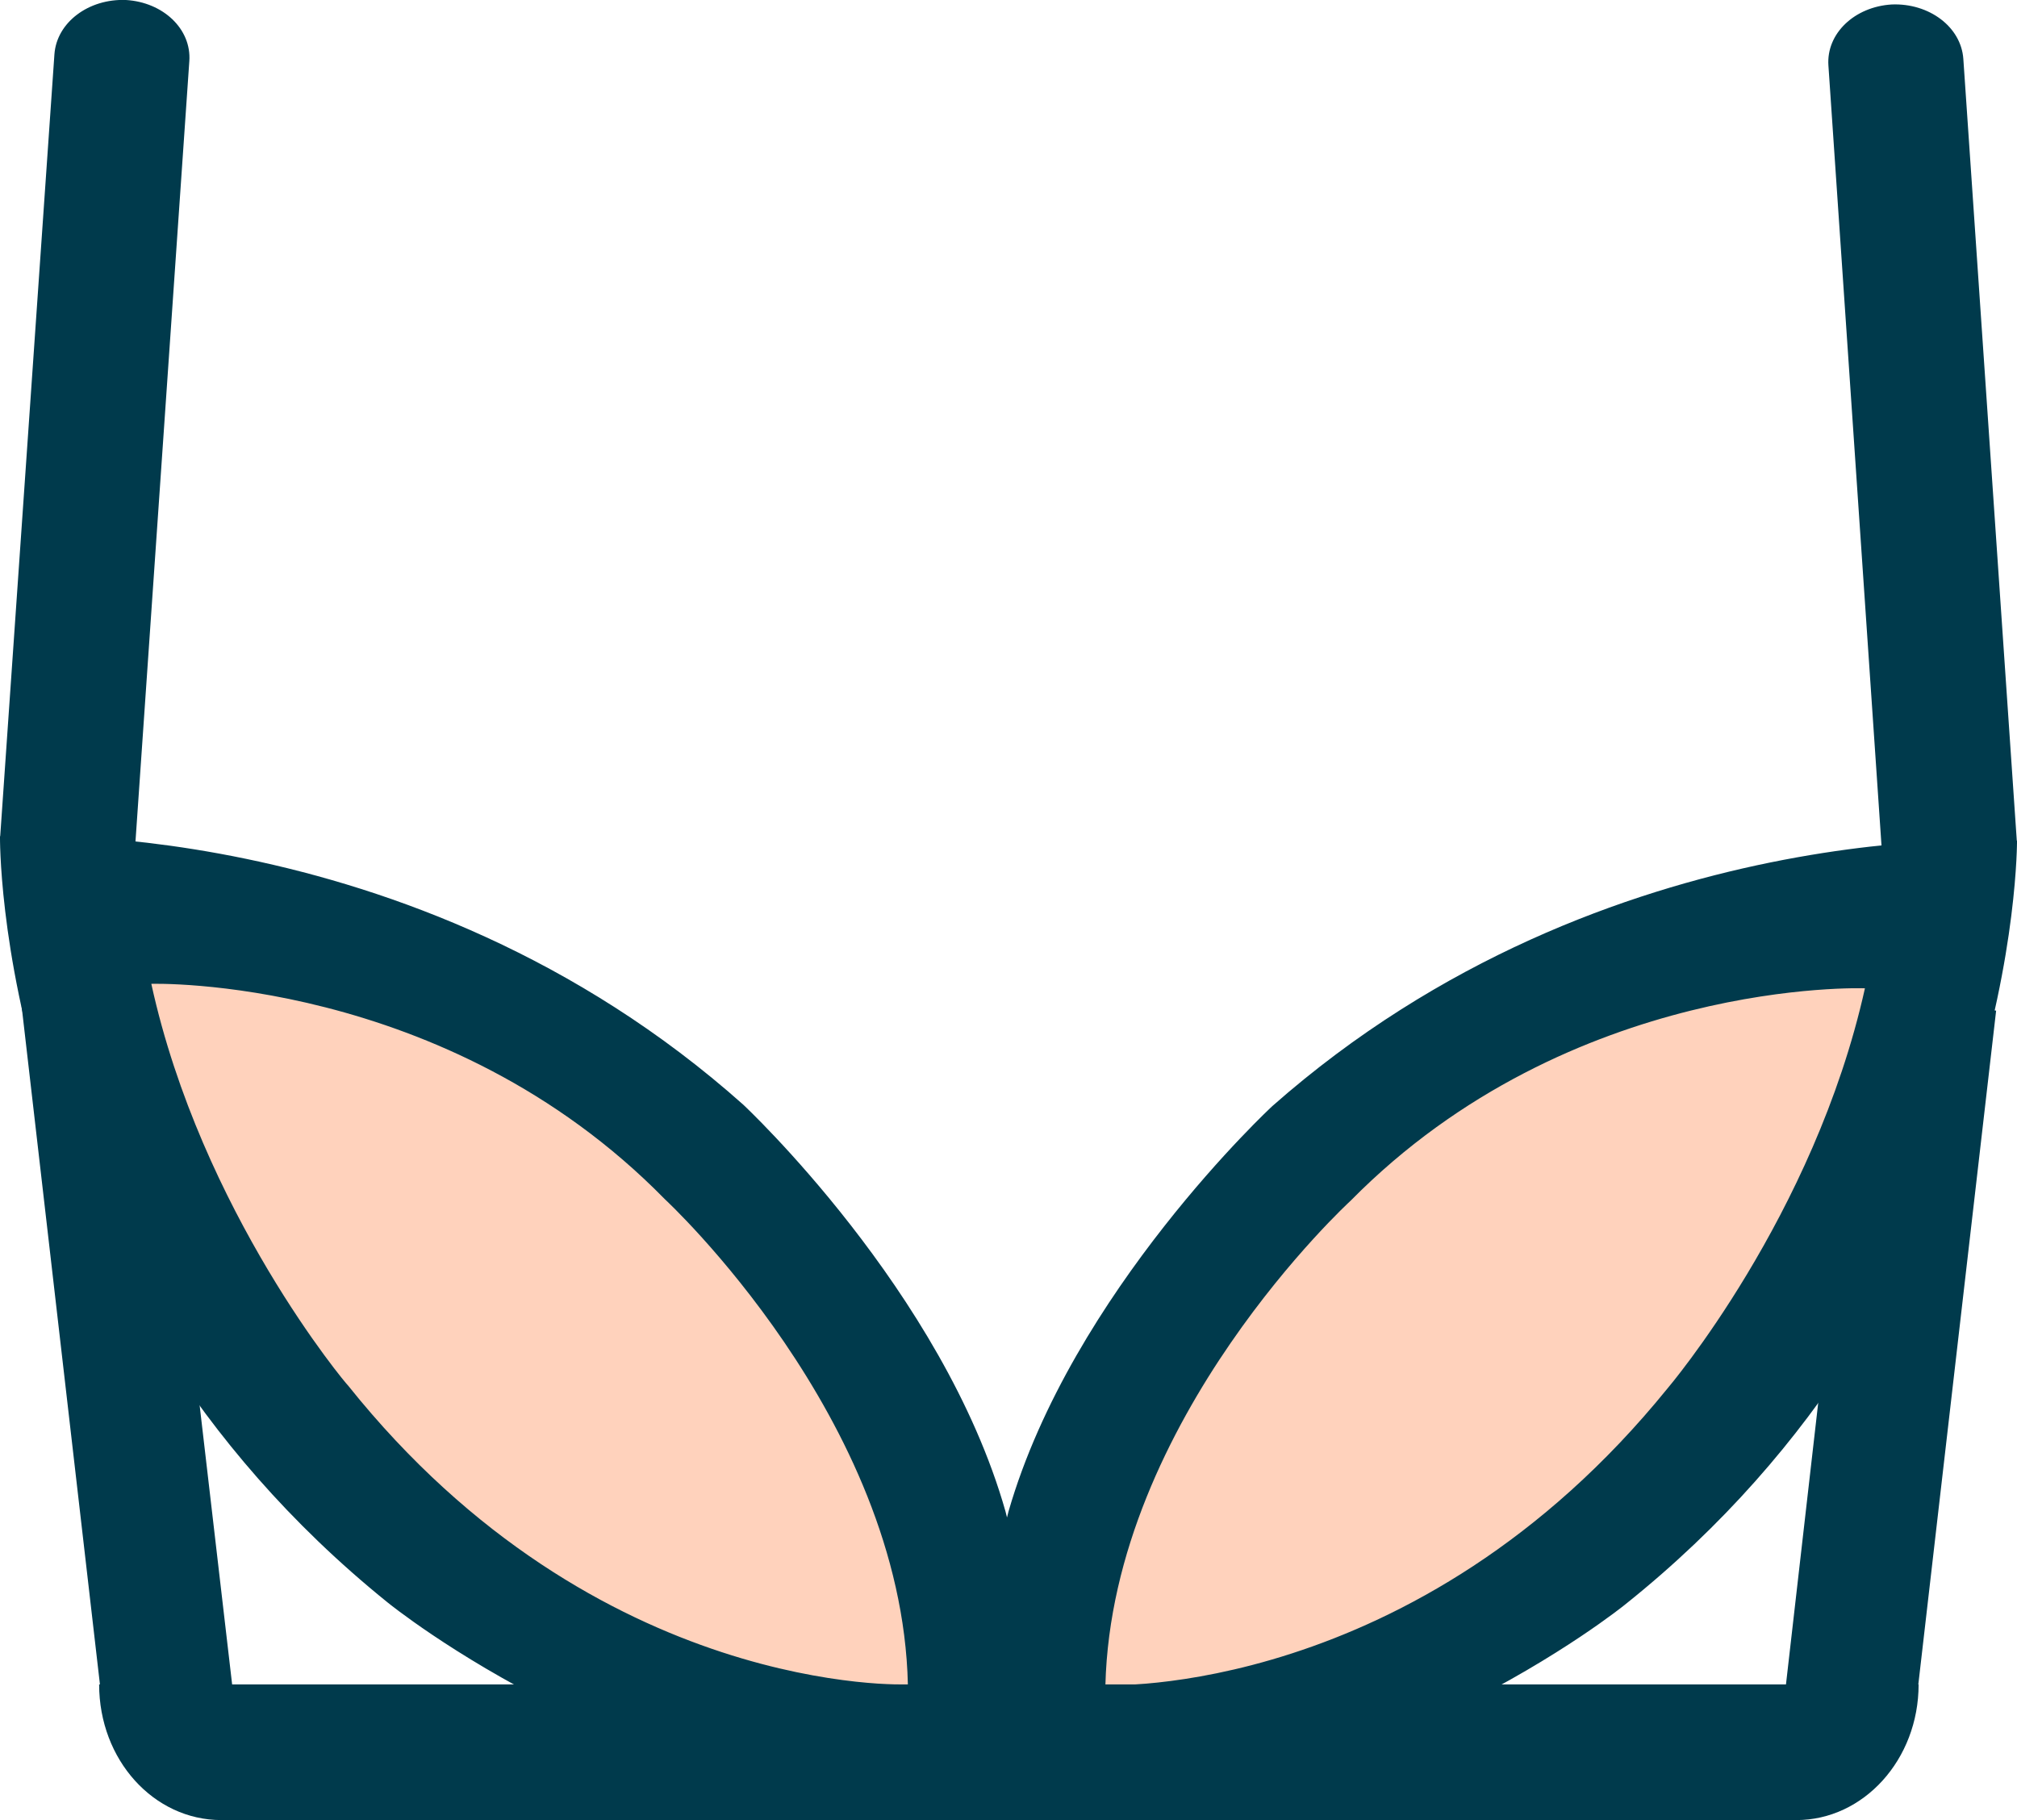 <?xml version="1.0" encoding="utf-8"?>
<!-- Generator: Adobe Illustrator 24.1.0, SVG Export Plug-In . SVG Version: 6.00 Build 0)  -->
<svg version="1.1" xmlns="http://www.w3.org/2000/svg" xmlns:xlink="http://www.w3.org/1999/xlink" x="0px" y="0px"
	 viewBox="0 0 270.6 244.2" style="enable-background:new 0 0 270.6 244.2;" xml:space="preserve">
<style type="text/css">
	.st0{fill:#FFD2BC;}
	.st1{fill:#003A4C;}
</style>
<g id="Layer_3">
</g>
<g id="img">
	<g>
		<path class="st0" d="M130.9,227.2c0,0,1.7-87.3-119.7-100.8c0,0,9.5,105.5,118.5,102.4"/>
		<path class="st0" d="M263,126.4c-109-3.1-118.5,102.4-118.5,102.4c121.4-13.6,119.7-100.8,119.7-100.8"/>
		<g>
			<path class="st1" d="M52,215c0,0,34.3,28,78.6,28.1l4.1,0l0,0l0.1,0l0,0l0.4,0l0,0l0,0l0,0l4.1,0c44.3,0.1,78.7-27.8,78.7-27.8
				c53-42.3,52.6-102.5,52.6-102.5s-54.9-4.1-99.9,35.6c0,0-26.9,24.9-35.4,54.4l-0.2,0.8l-0.2-0.8c-8.4-29.6-35.2-54.6-35.2-54.6
				c-44.8-39.9-99.7-36-99.7-36S-0.8,172.4,52,215z M148.3,226.1c0.9-35.7,32.9-65,32.9-65c29.6-30,69-28.5,69-28.5
				c-6.8,30.6-26.5,53.7-26.5,53.7C189.9,228,148.3,226.1,148.3,226.1L148.3,226.1z M20.3,132c0,0,39.4-1.2,68.9,28.9
				c0,0,31.8,29.4,32.6,65.1c0,0-41.6,1.8-75.1-40.1C46.6,185.9,27,162.6,20.3,132z"/>
			<path class="st1" d="M18.1,114L25.4,8.2c0.3-4.3-3.5-7.9-8.5-8.2l0,0c-5-0.2-9.3,3-9.6,7.3L0,112.6L18.1,114z"/>
			<path class="st1" d="M2.9,135l10.6,91.8c0.6,5.2,15.9,15.4,18.9,10L20.2,132L2.9,135z"/>
			<path class="st1" d="M252.5,114.6L245.3,8.8c-0.3-4.3,3.5-7.9,8.5-8.2l0,0c5-0.2,9.3,3,9.6,7.3l7.2,105.3L252.5,114.6z"/>
			<path class="st1" d="M267.8,135.6l-10.6,91.8c-0.6,5.2-15.9,15.4-18.9,10l12-104.8L267.8,135.6z"/>
			<path class="st1" d="M241,244.2H29.7c-9.1,0-16.4-8.1-16.4-18.2v0h244.1v0C257.4,236.1,250,244.2,241,244.2z"/>
		</g>
	</g>
</g>
<g id="text">
</g>
</svg>
